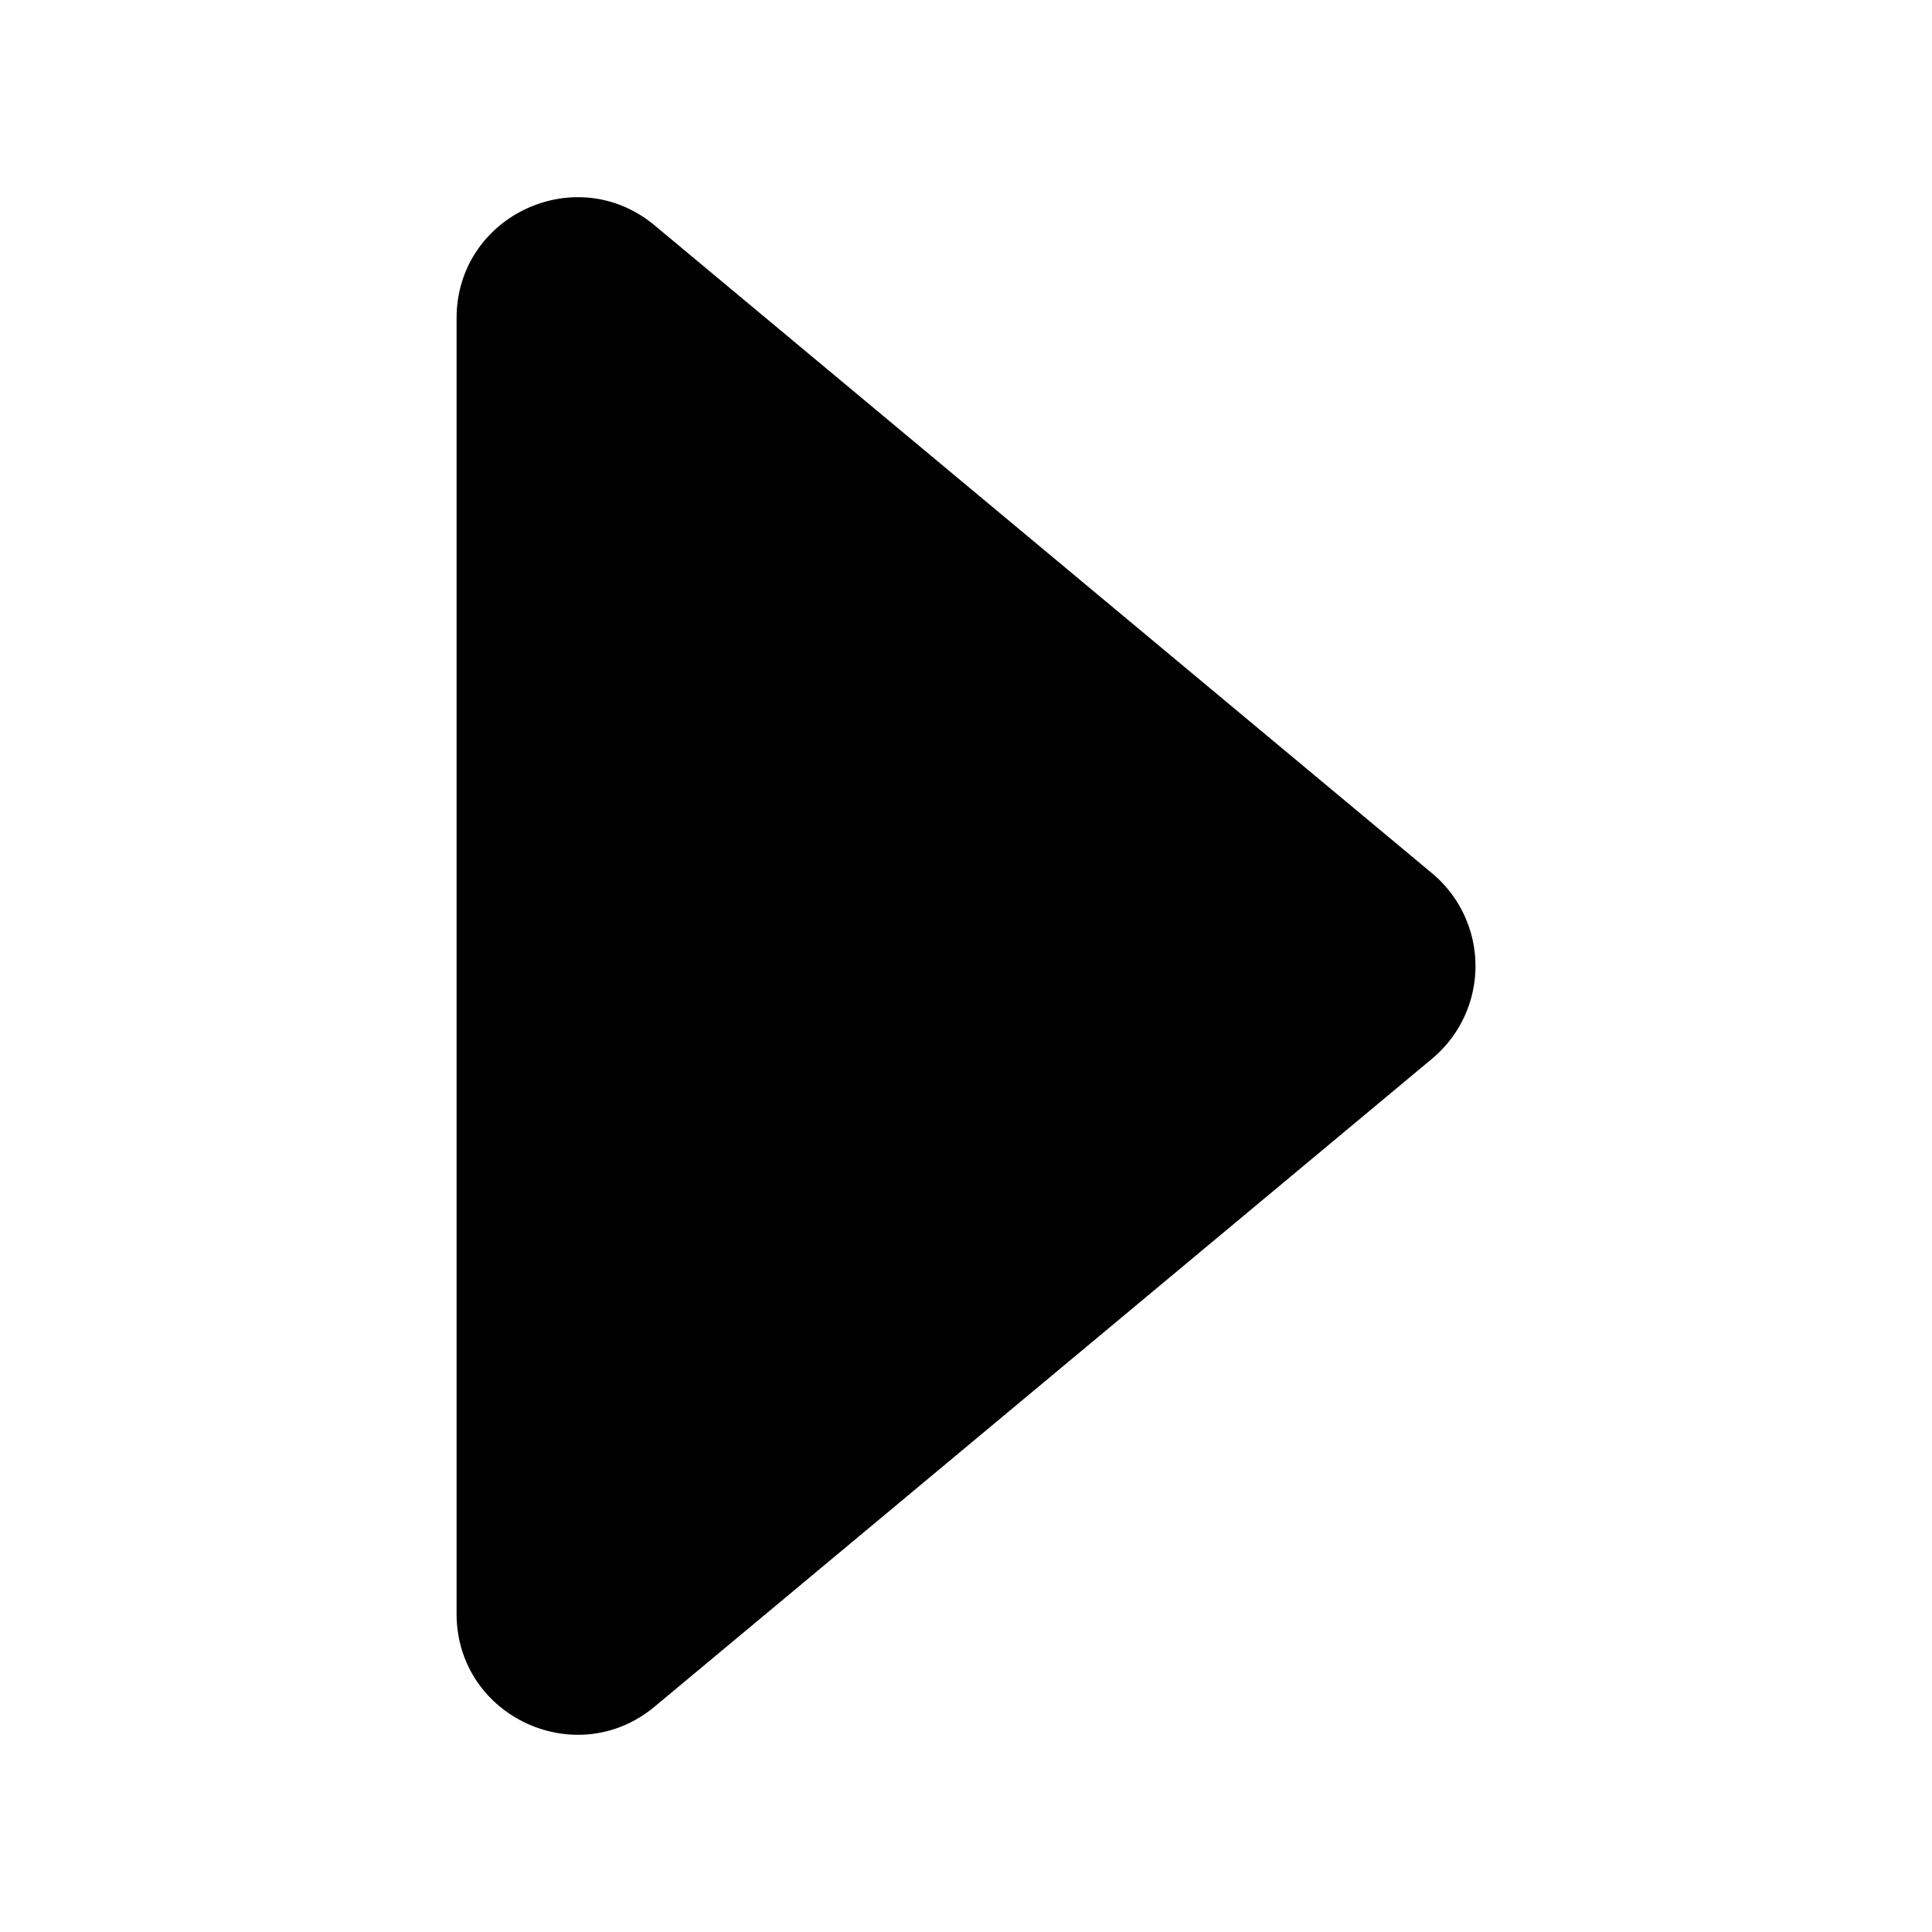 <?xml version="1.0" standalone="no"?><!DOCTYPE svg PUBLIC "-//W3C//DTD SVG 1.1//EN" "http://www.w3.org/Graphics/SVG/1.1/DTD/svg11.dtd"><svg t="1597055139537" class="icon" viewBox="0 0 1024 1024" version="1.1" xmlns="http://www.w3.org/2000/svg" p-id="2398" xmlns:xlink="http://www.w3.org/1999/xlink" width="200" height="200"><defs><style type="text/css"></style></defs><path d="M759 561.17L347 904.52c-41.69 34.74-105 5.1-105-49.16V168.64c0-54.26 63.28-83.9 105-49.16l412 343.35a64 64 0 0 1 0 98.34z" p-id="2399"></path></svg>